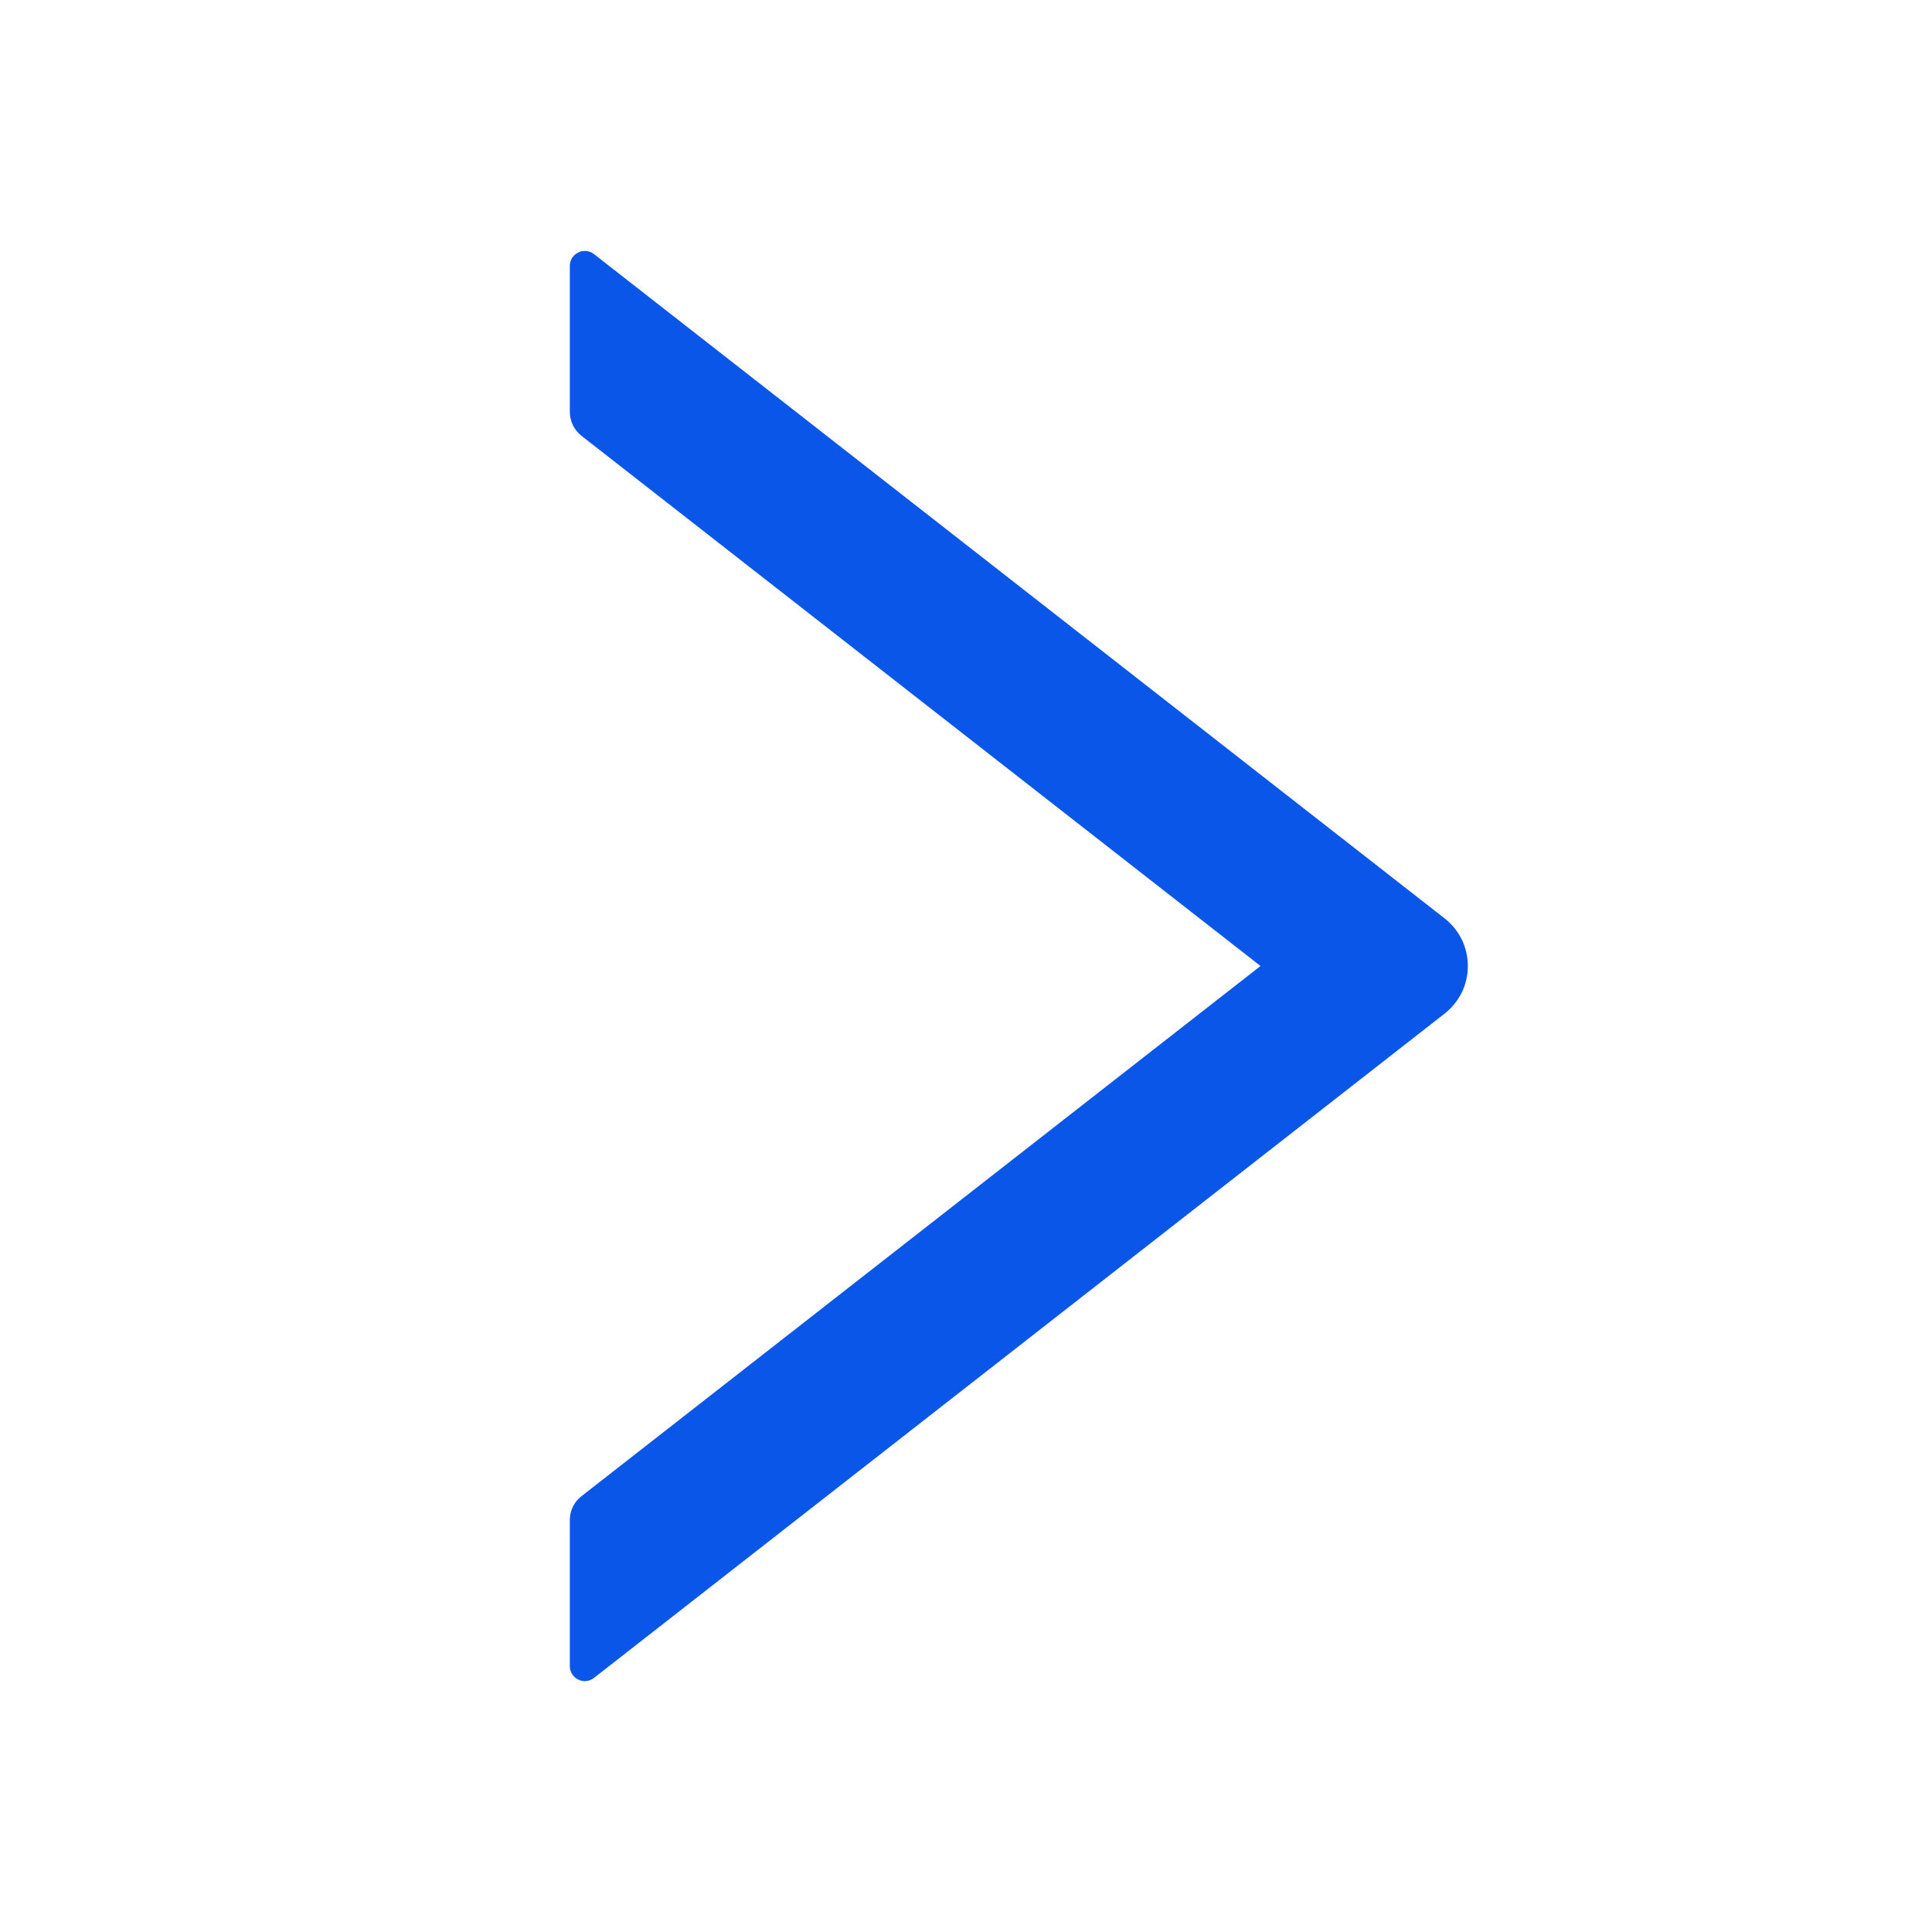 <svg width="16" height="16" viewBox="0 0 16 16" fill="#0A56E9" xmlns="http://www.w3.org/2000/svg">
<path d="M11.964 7.606L4.92 2.105C4.902 2.09 4.88 2.081 4.856 2.079C4.833 2.076 4.81 2.08 4.789 2.091C4.768 2.101 4.75 2.117 4.737 2.137C4.725 2.157 4.719 2.18 4.719 2.203V3.411C4.719 3.488 4.755 3.561 4.814 3.608L10.439 8L4.814 12.392C4.753 12.439 4.719 12.513 4.719 12.589V13.797C4.719 13.902 4.839 13.96 4.92 13.895L11.964 8.394C12.024 8.347 12.072 8.287 12.106 8.219C12.139 8.151 12.156 8.076 12.156 8C12.156 7.924 12.139 7.849 12.106 7.781C12.072 7.713 12.024 7.653 11.964 7.606Z" />
</svg>
